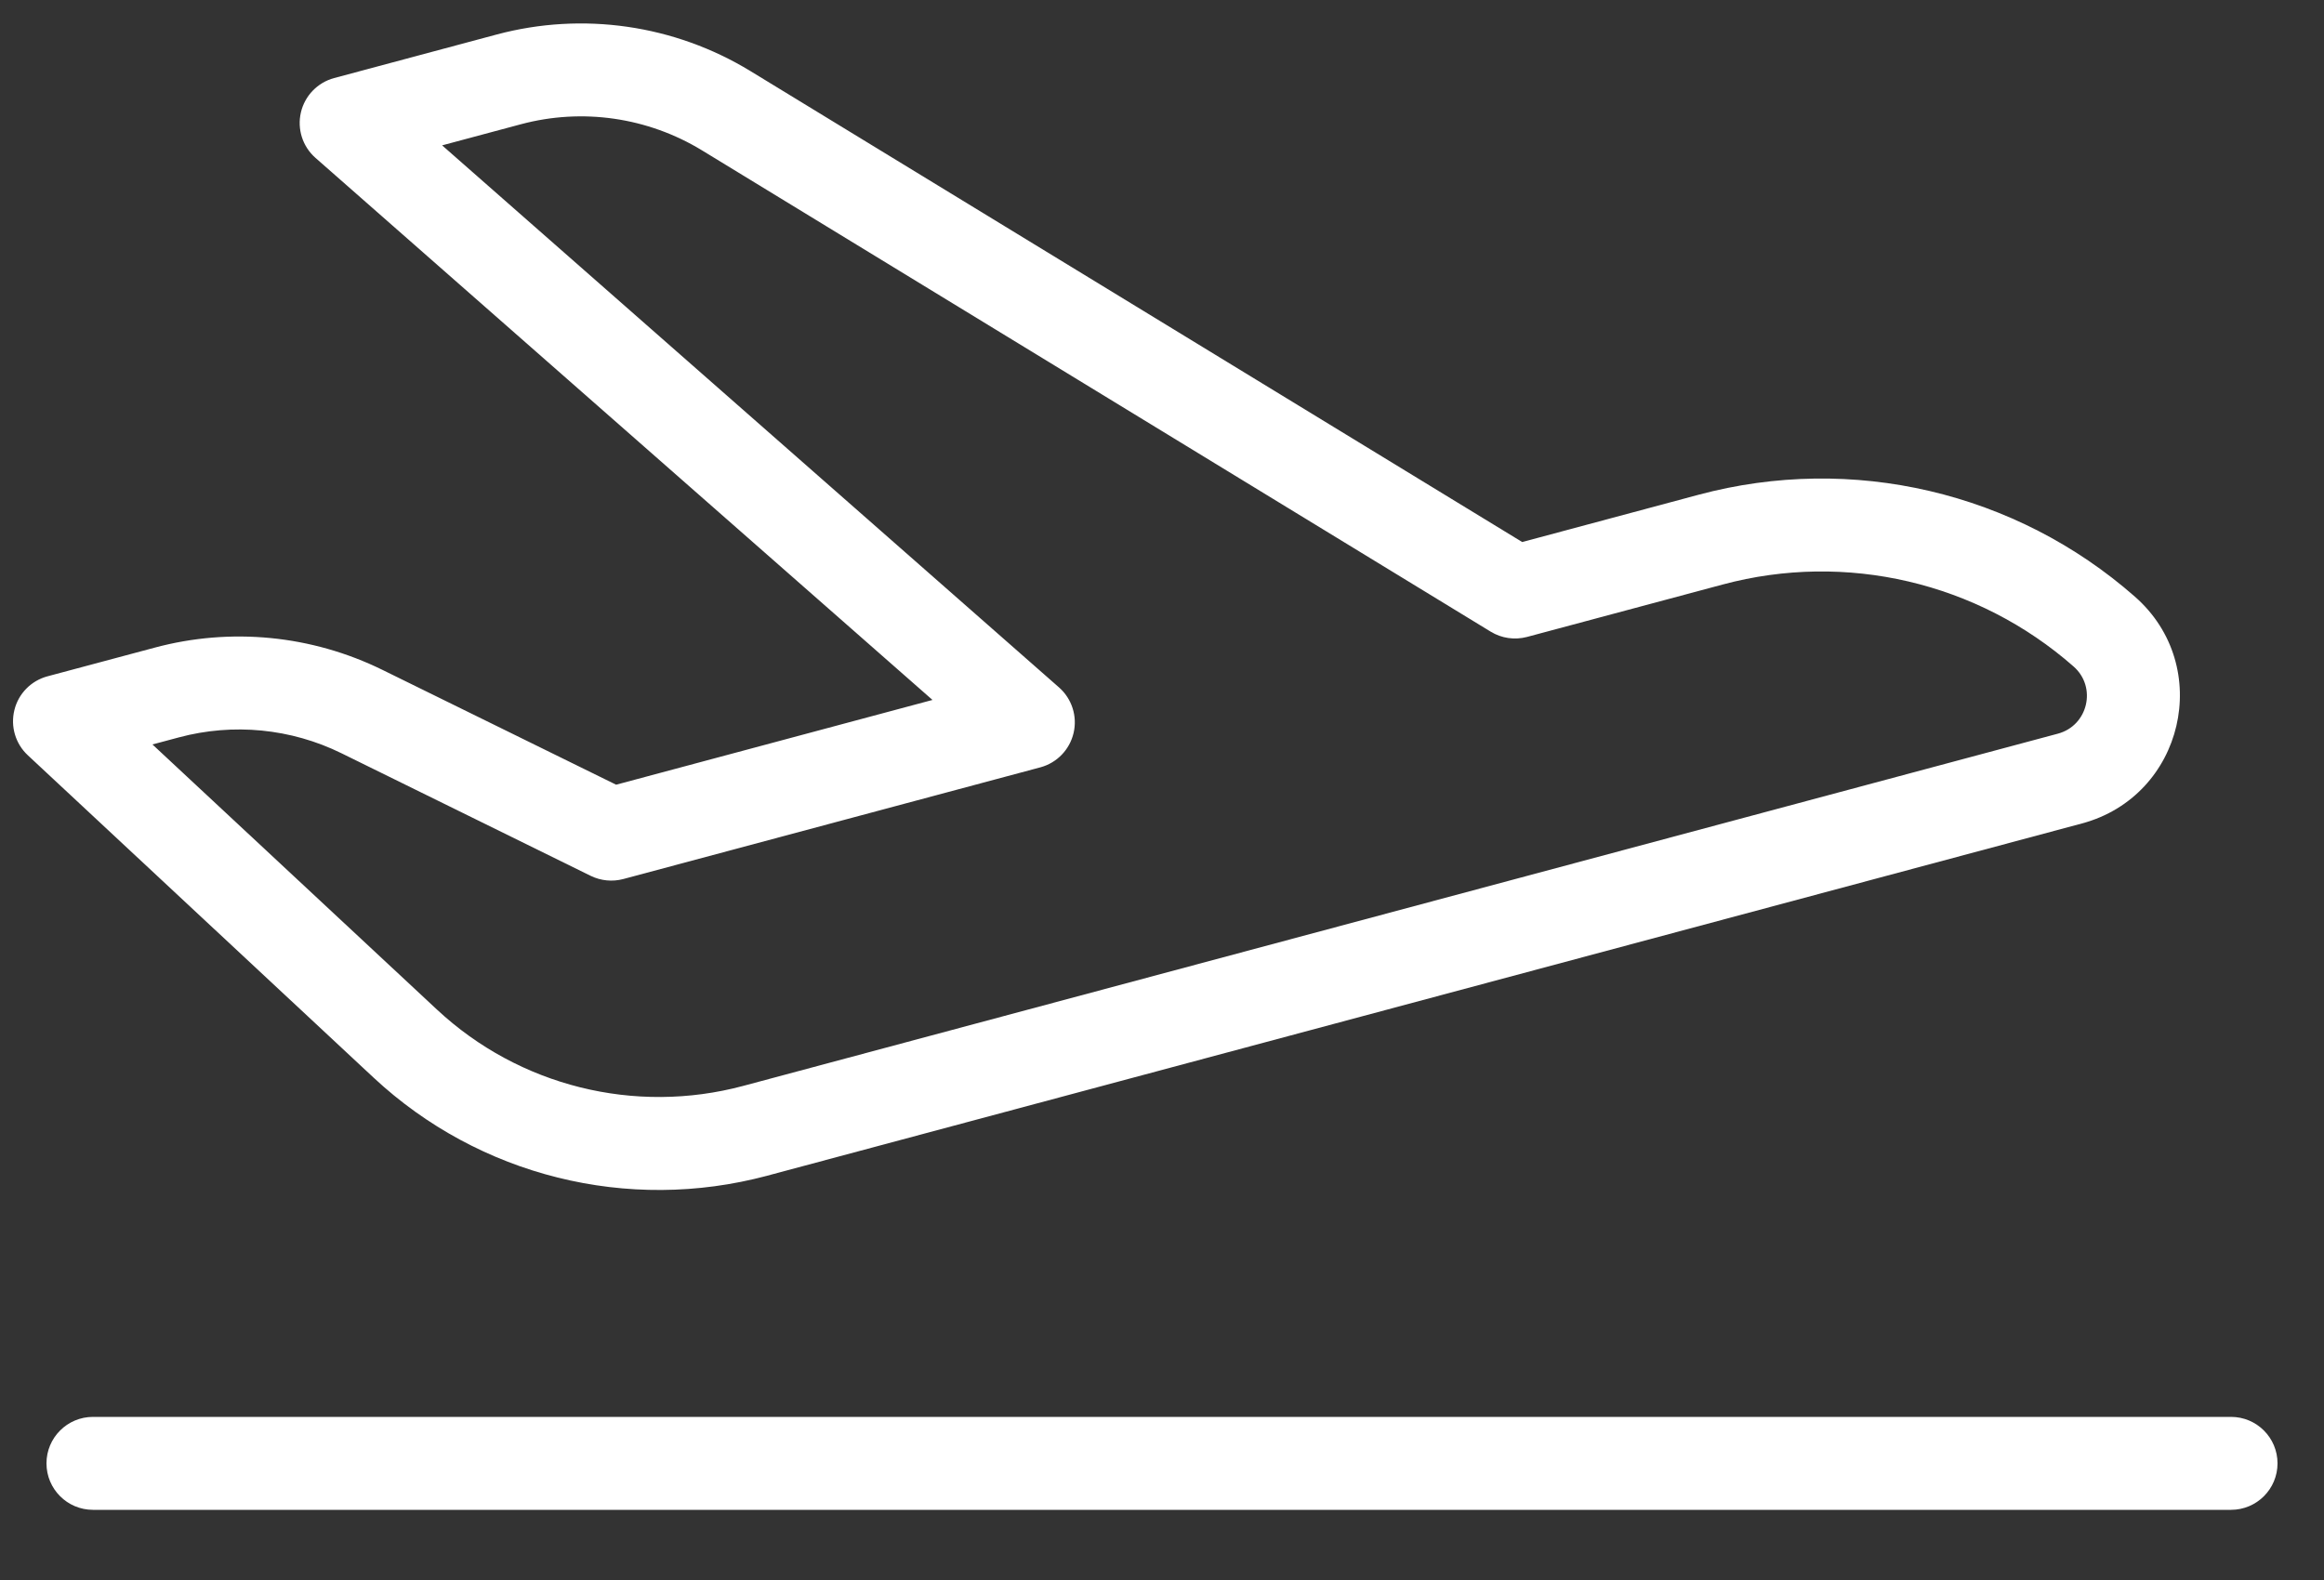<svg width="25" height="17" viewBox="0 0 25 17" fill="none" xmlns="http://www.w3.org/2000/svg">
<rect x="0" y="0" width="25" height="17" fill="#333333" stroke="none"/>
<path fill-rule="evenodd" clip-rule="evenodd" d="M3.594 0.84C3.416 0.888 3.279 1.03 3.237 1.209C3.195 1.389 3.255 1.577 3.394 1.699L10.031 7.531L6.628 8.443L4.115 7.208C3.354 6.834 2.484 6.748 1.665 6.968L0.51 7.277C0.335 7.324 0.198 7.463 0.155 7.639C0.111 7.816 0.166 8.002 0.299 8.126L4.019 11.595C5.154 12.653 6.754 13.052 8.253 12.65L22.396 8.86C23.492 8.566 23.819 7.169 22.966 6.42C21.683 5.292 19.922 4.881 18.273 5.323L16.375 5.832L8.073 0.765C7.255 0.266 6.269 0.124 5.344 0.371L3.594 0.84ZM11.393 7.397L4.756 1.564L5.603 1.337C6.264 1.16 6.968 1.262 7.552 1.618L16.037 6.797C16.154 6.868 16.294 6.888 16.427 6.853L18.532 6.289C19.858 5.933 21.274 6.264 22.306 7.171C22.559 7.393 22.462 7.807 22.137 7.894L7.994 11.684C6.828 11.996 5.584 11.686 4.701 10.863L1.64 8.01L1.924 7.934C2.509 7.777 3.131 7.838 3.674 8.105L6.355 9.424C6.464 9.477 6.588 9.489 6.705 9.458L11.192 8.256C11.37 8.208 11.507 8.066 11.549 7.886C11.591 7.707 11.531 7.519 11.393 7.397Z" fill="white"/>
<path d="M1 15.245C0.724 15.245 0.5 15.469 0.5 15.745C0.5 16.021 0.724 16.245 1 16.245H24C24.276 16.245 24.5 16.021 24.5 15.745C24.5 15.469 24.276 15.245 24 15.245H1Z" fill="white"/>
</svg>
